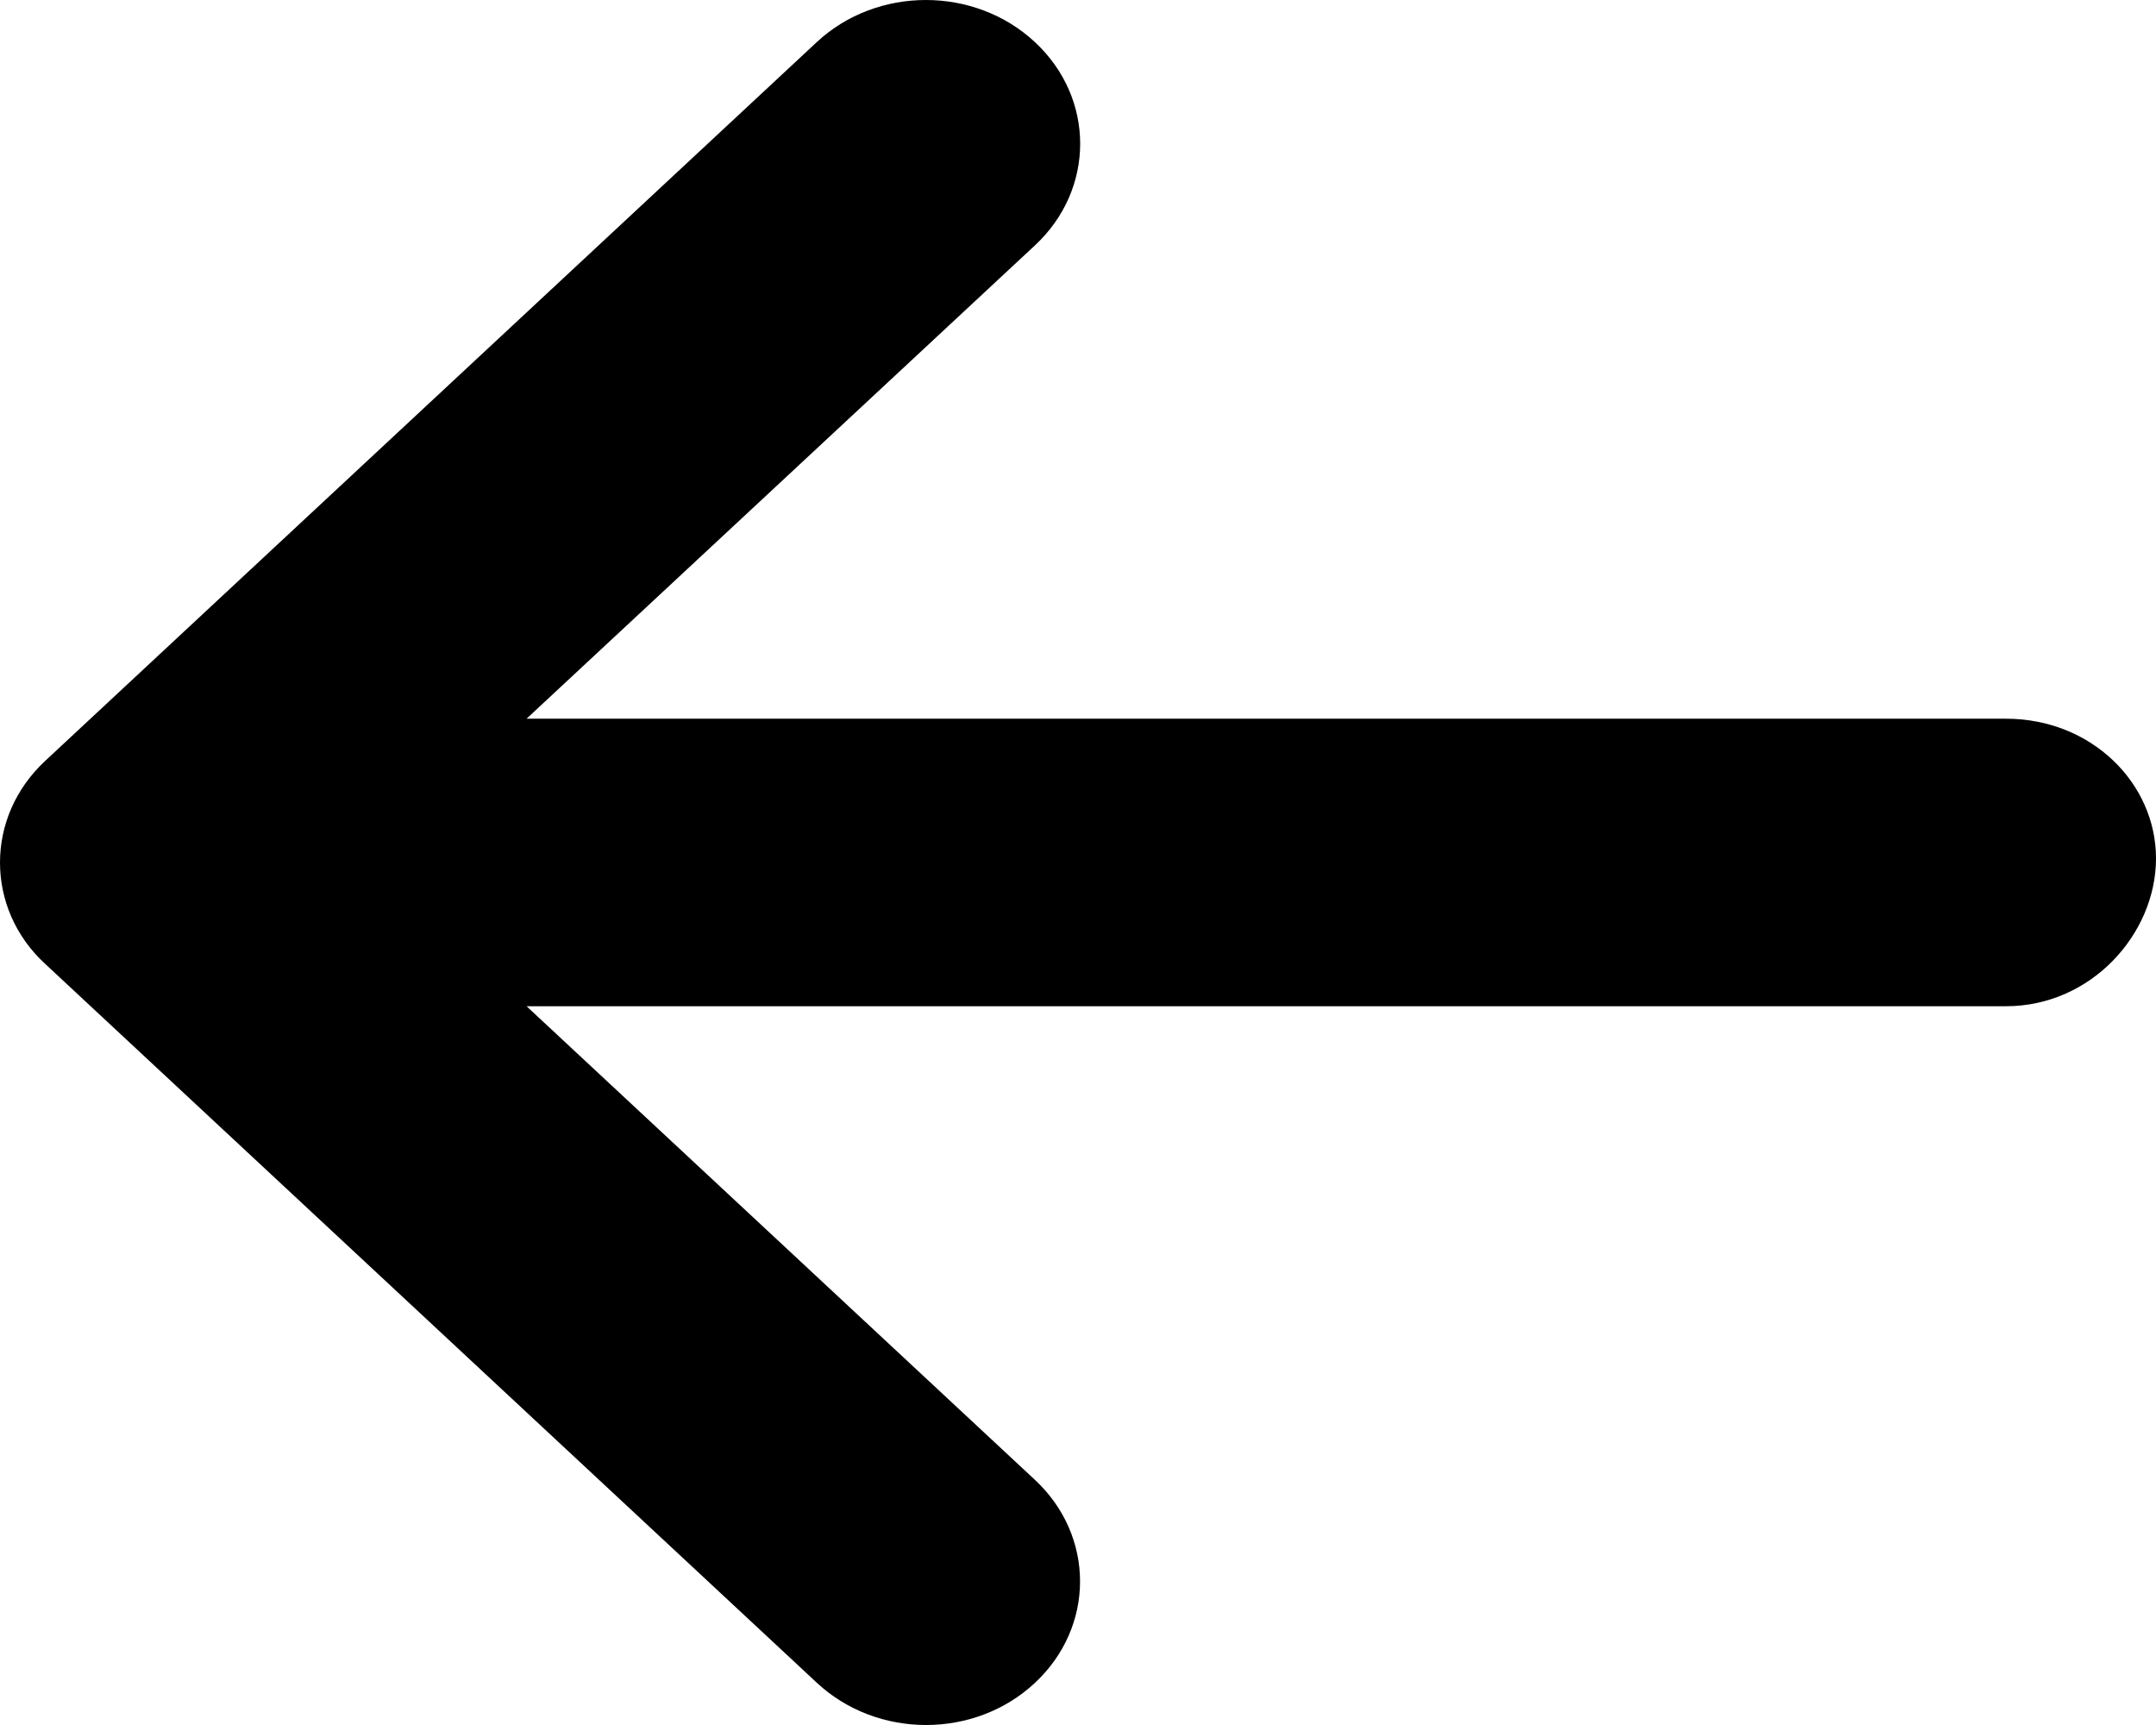 <svg width="35" height="28" viewBox="0 0 35 28" fill="none" xmlns="http://www.w3.org/2000/svg">
<path d="M13.261 27.315L0.736 15.648C0.243 15.196 1.66124e-06 14.598 1.66124e-06 14C1.66124e-06 13.402 0.245 12.805 0.734 12.35L13.259 0.684C14.238 -0.228 15.823 -0.228 16.801 0.684C17.78 1.595 17.78 3.072 16.801 3.983L8.548 11.666H32.565C33.95 11.666 35 12.711 35 13.934C35 15.157 33.95 16.333 32.565 16.333H8.548L16.799 24.019C17.778 24.93 17.778 26.407 16.799 27.318C15.821 28.23 14.239 28.226 13.261 27.315Z" fill="black"/>
</svg>
